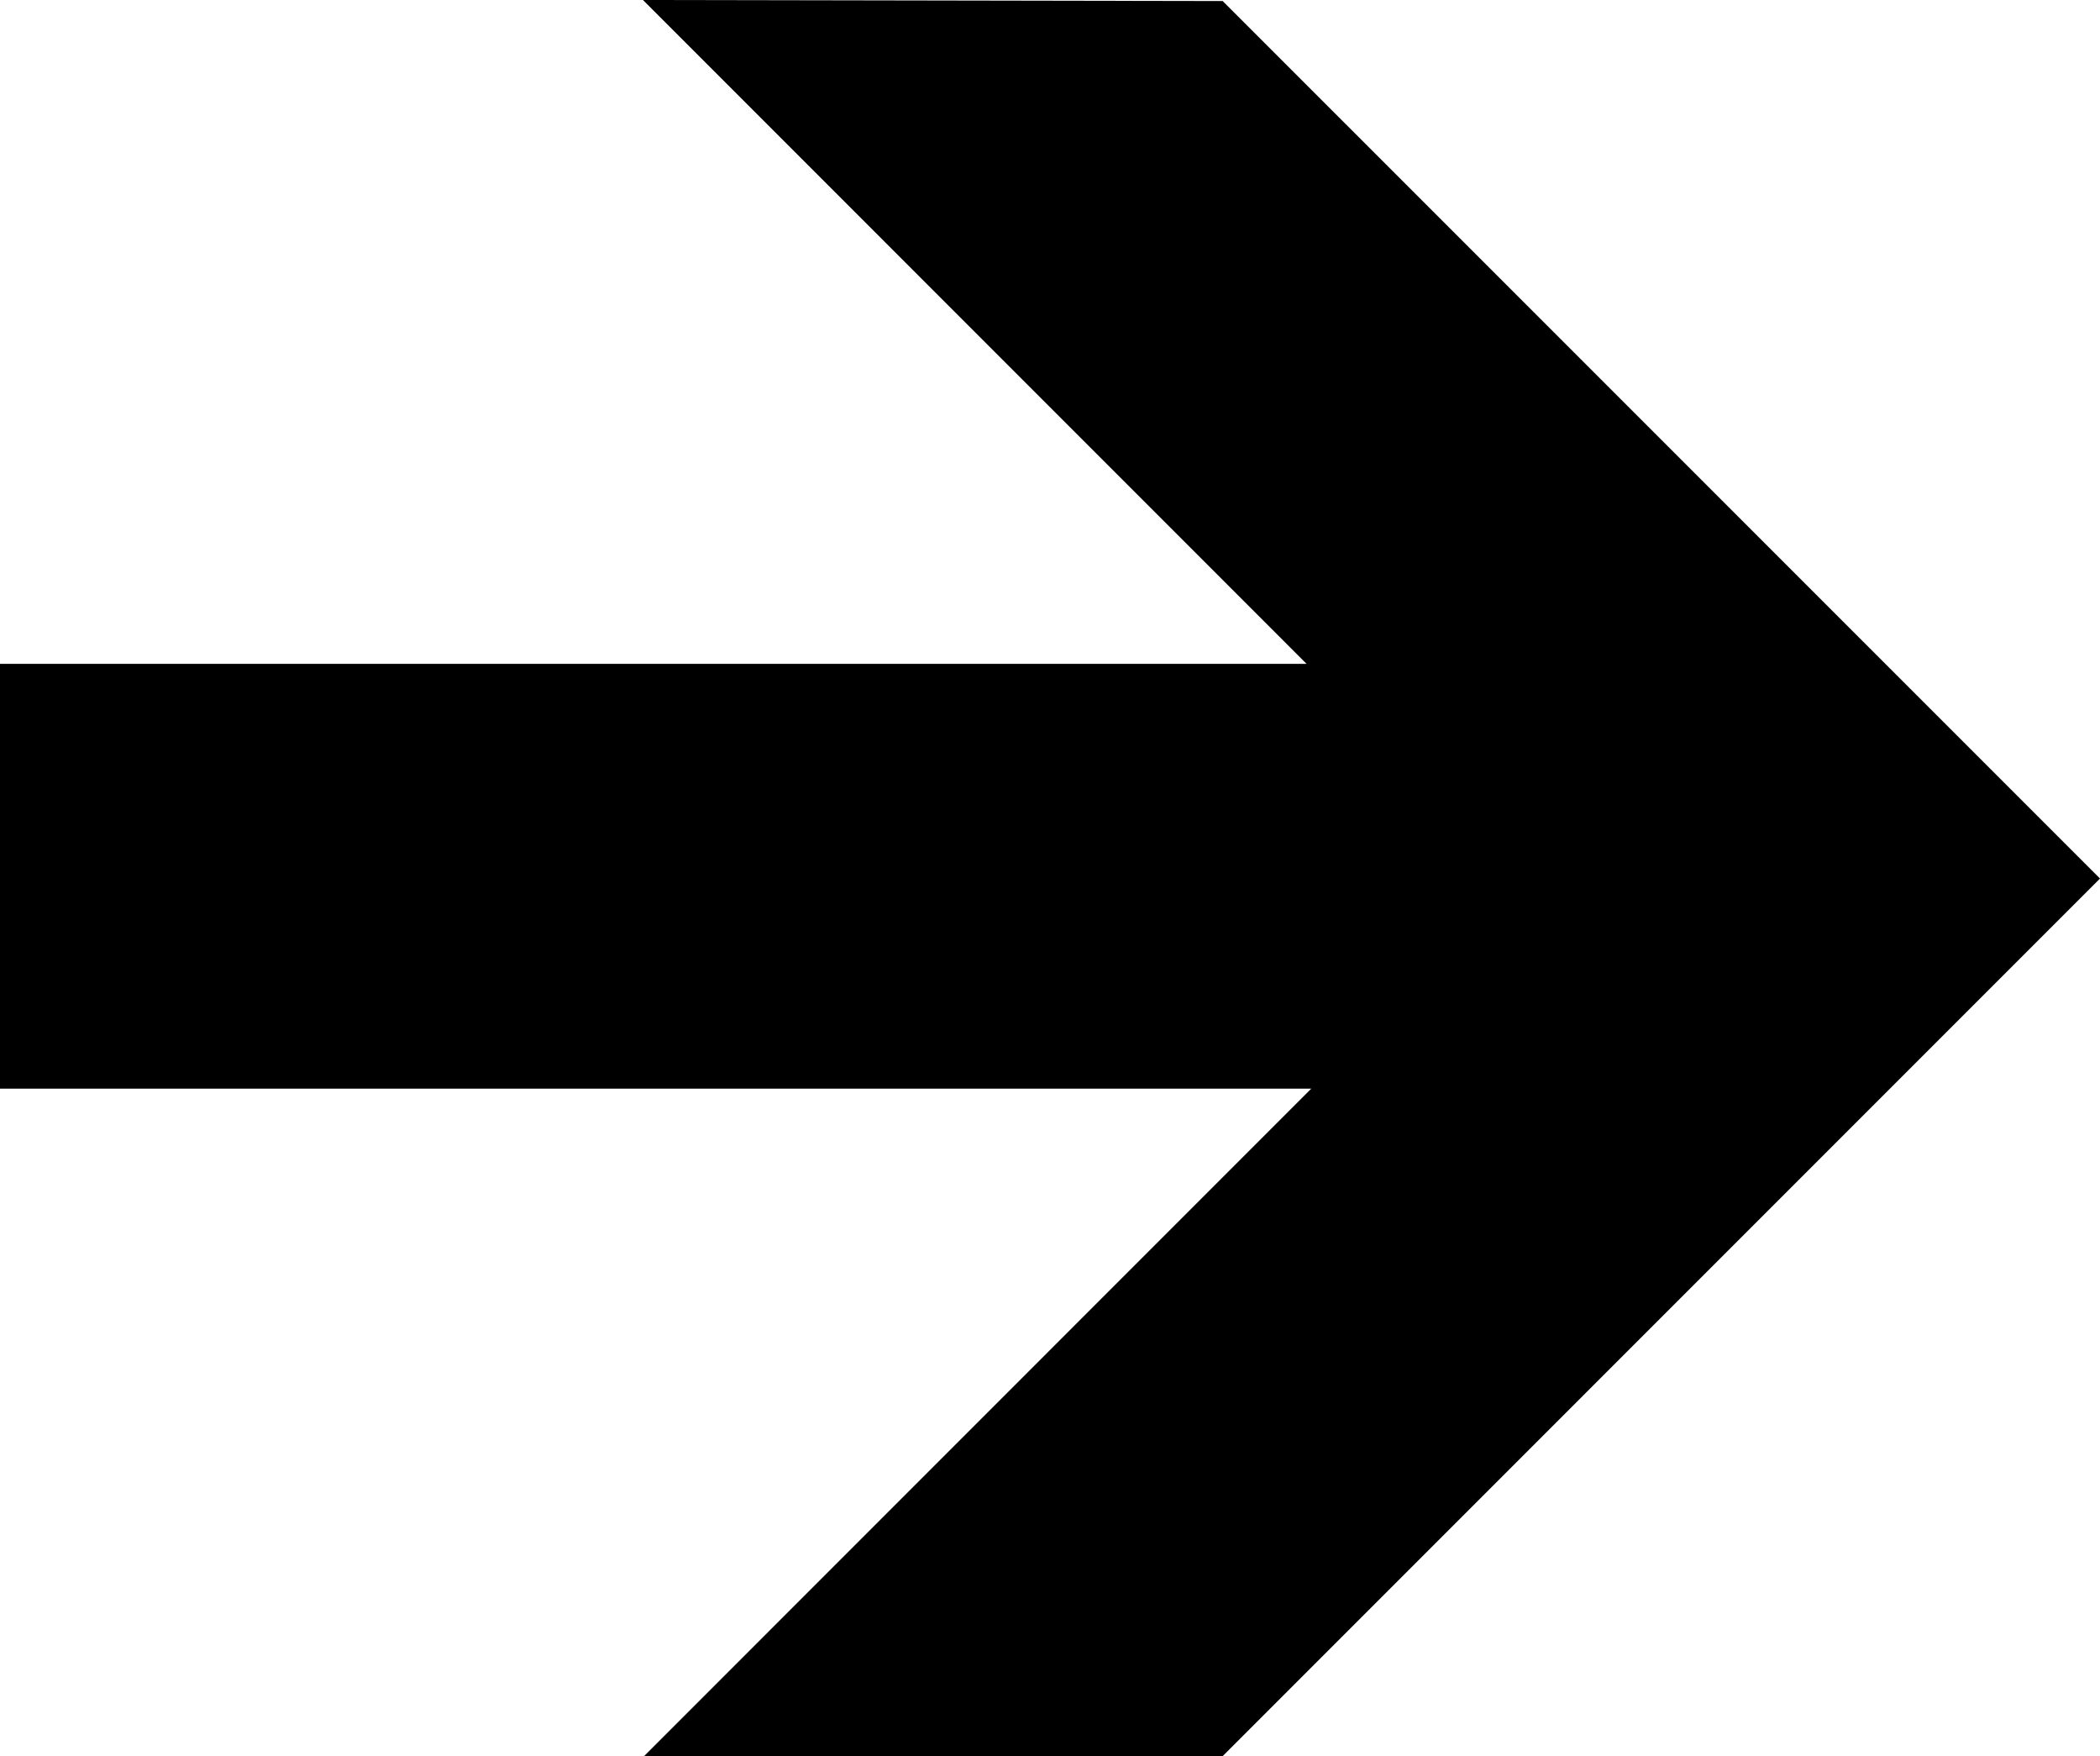 <?xml version="1.0" encoding="utf-8"?>
<!-- Generator: Adobe Illustrator 15.0.0, SVG Export Plug-In . SVG Version: 6.00 Build 0)  -->
<!DOCTYPE svg PUBLIC "-//W3C//DTD SVG 1.1//EN" "http://www.w3.org/Graphics/SVG/1.1/DTD/svg11.dtd">
<svg version="1.1" id="Шар_1" xmlns="http://www.w3.org/2000/svg" xmlns:xlink="http://www.w3.org/1999/xlink" x="0px" y="0px"
	 width="200px" height="167.212px" viewBox="0 0 200 167.212" enable-background="new 0 0 200 167.212" xml:space="preserve">
<polygon points="116.444,0.098 200,83.65 116.444,167.212 61.34,167.212 124.881,103.658 0,103.658 0,63.212 124.438,63.212 
	61.235,0 "/>
</svg>
